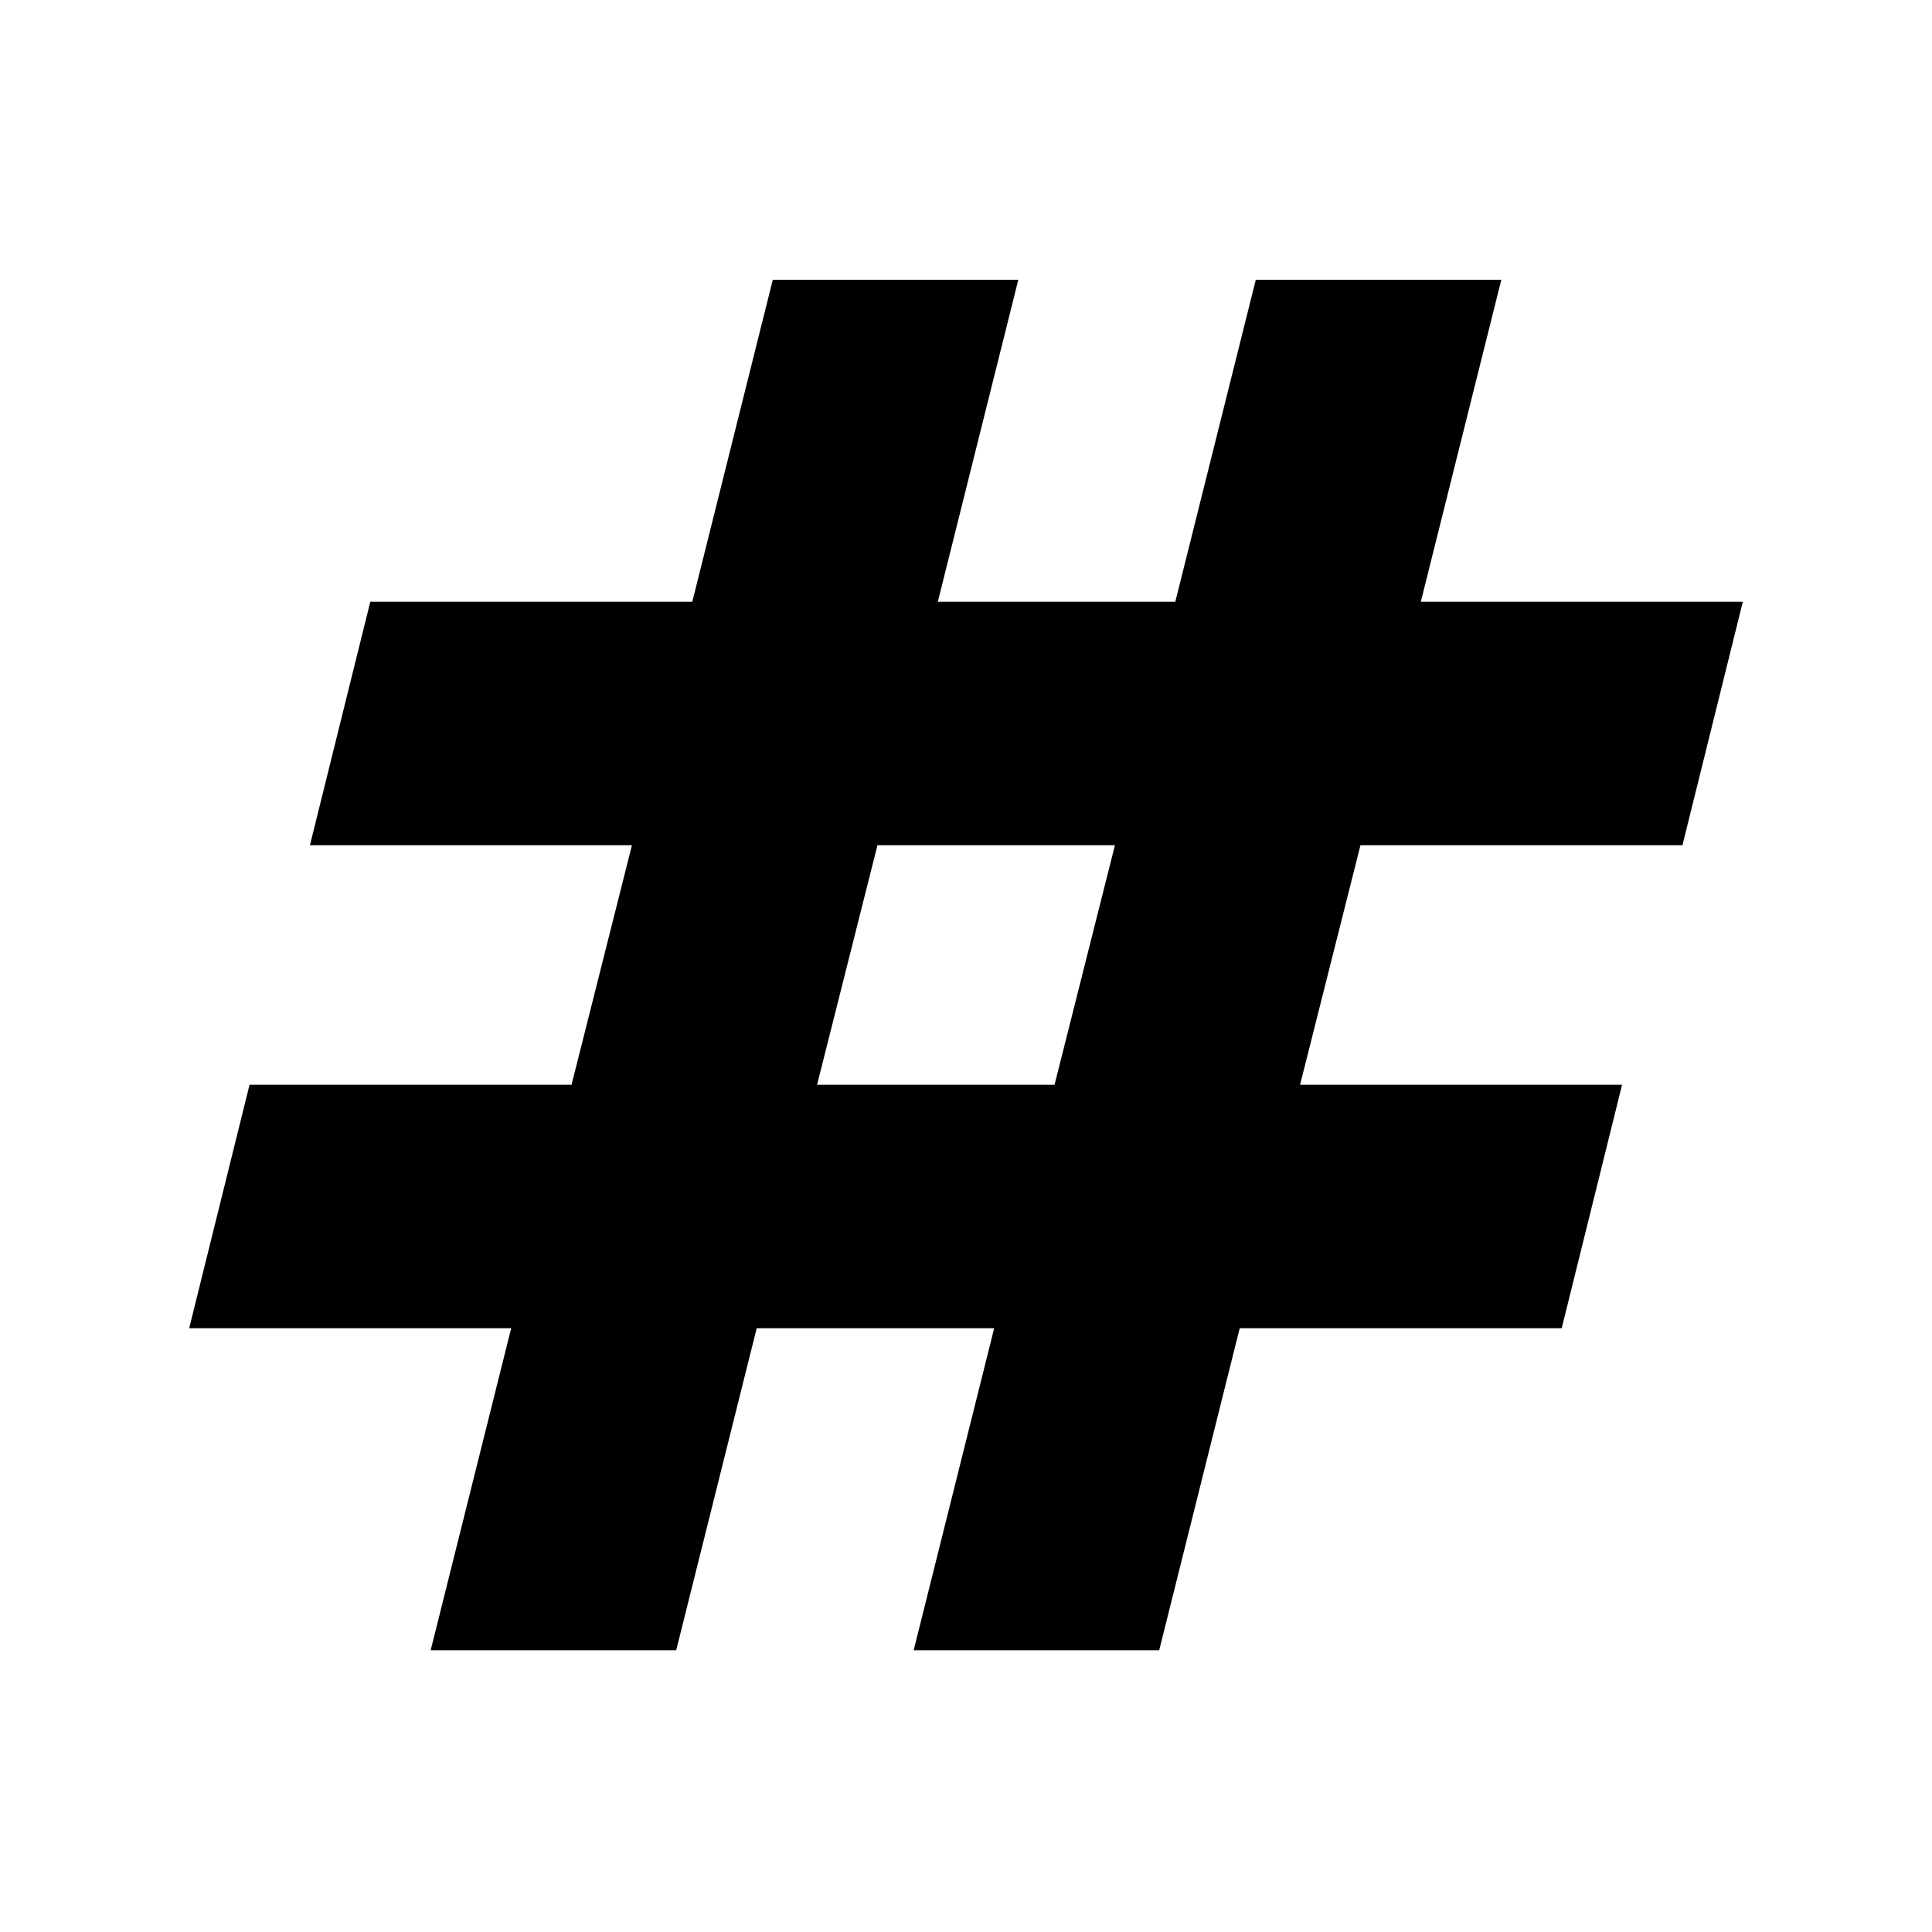 <svg xmlns="http://www.w3.org/2000/svg" height="24" width="24"><path d="M5.35 20.5 6.35 16.5H2.35L3.1 13.475H7.1L7.85 10.5H3.85L4.6 7.475H8.6L9.6 3.475H12.65L11.65 7.475H14.6L15.6 3.475H18.65L17.65 7.475H21.65L20.9 10.5H16.9L16.15 13.475H20.15L19.4 16.5H15.4L14.4 20.5H11.35L12.35 16.5H9.4L8.4 20.5ZM10.15 13.475H13.1L13.85 10.5H10.9Z"/></svg>